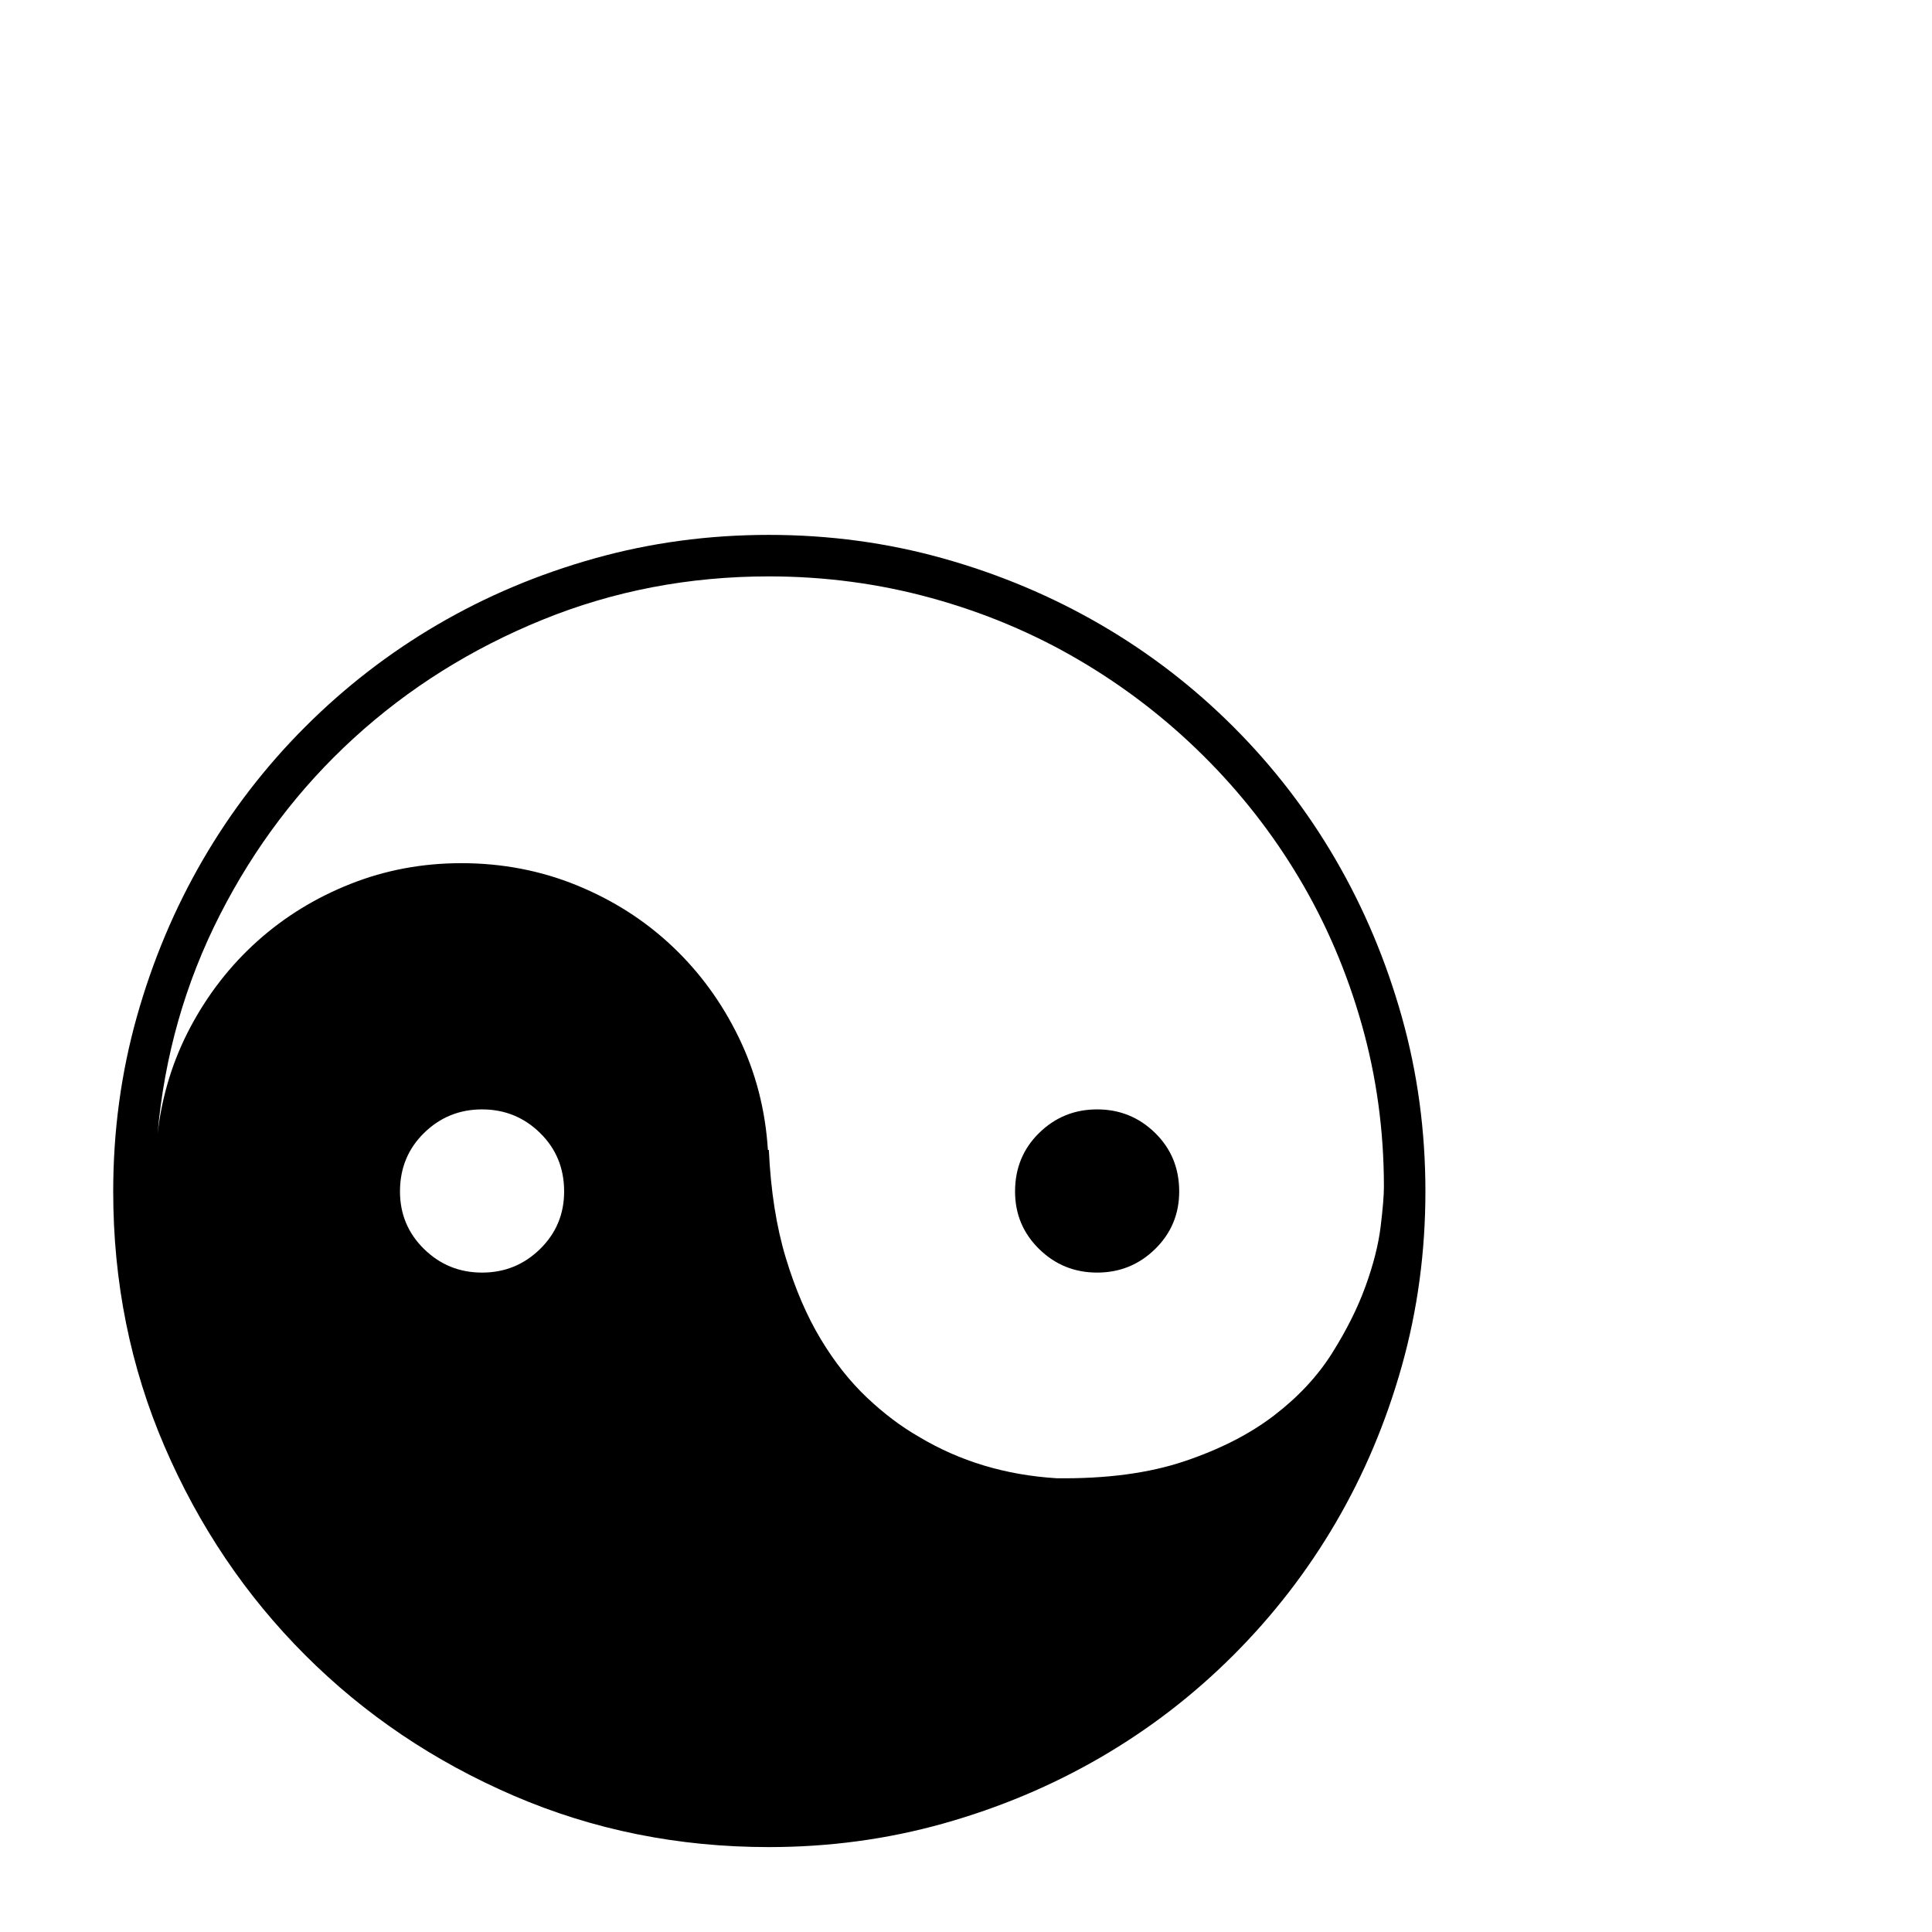 <?xml version="1.0" standalone="no"?>
<!DOCTYPE svg PUBLIC "-//W3C//DTD SVG 1.1//EN" "http://www.w3.org/Graphics/SVG/1.1/DTD/svg11.dtd" >
<svg xmlns="http://www.w3.org/2000/svg" xmlns:xlink="http://www.w3.org/1999/xlink" version="1.1" viewBox="0 -410 2048 2048">
  <g transform="matrix(1 0 0 -1 0 1638)">
   <path fill="currentColor"
d="M1163 872q36 0 61.5 -25t25.5 -62q0 -36 -25.5 -61t-61.5 -25t-61.5 25t-25.5 61q0 37 25.5 62t61.5 25zM815 1481q96 0 185 -25t166.5 -70t141 -108.5t108.5 -141t70 -166.5t25 -185t-25 -185t-70 -166t-108.5 -140.5t-141 -108.5t-166.5 -70t-185 -25
q-144 0 -270.5 54.5t-221 149t-149 221t-54.5 270.5q0 96 25 185t70 166.5t108.5 141t140.5 108.5t166 70t185 25zM511 699q36 0 61.5 25t25.5 61q0 37 -25.5 62t-61.5 25t-61.5 -25t-25.5 -62q0 -36 25.5 -61t61.5 -25zM1120 481q79 -1 135.5 18t95 48.5t61.5 66t35.5 71
t16 63t3.5 42.5q0 89 -23.5 172t-66 154.5t-102 130.5t-132 101.5t-156 65.5t-172.5 23q-127 0 -240 -46t-200 -125.5t-142 -187.5t-66 -232q7 61 35 113.5t71 91t98.5 60.5t117.5 22q65 0 122.5 -23.5t101 -64.5t70.5 -96.5t31 -119.5h1q3 -65 18 -114.5t37 -86t49 -62
t55 -41.5q65 -39 146 -44z" />
  </g>

</svg>
